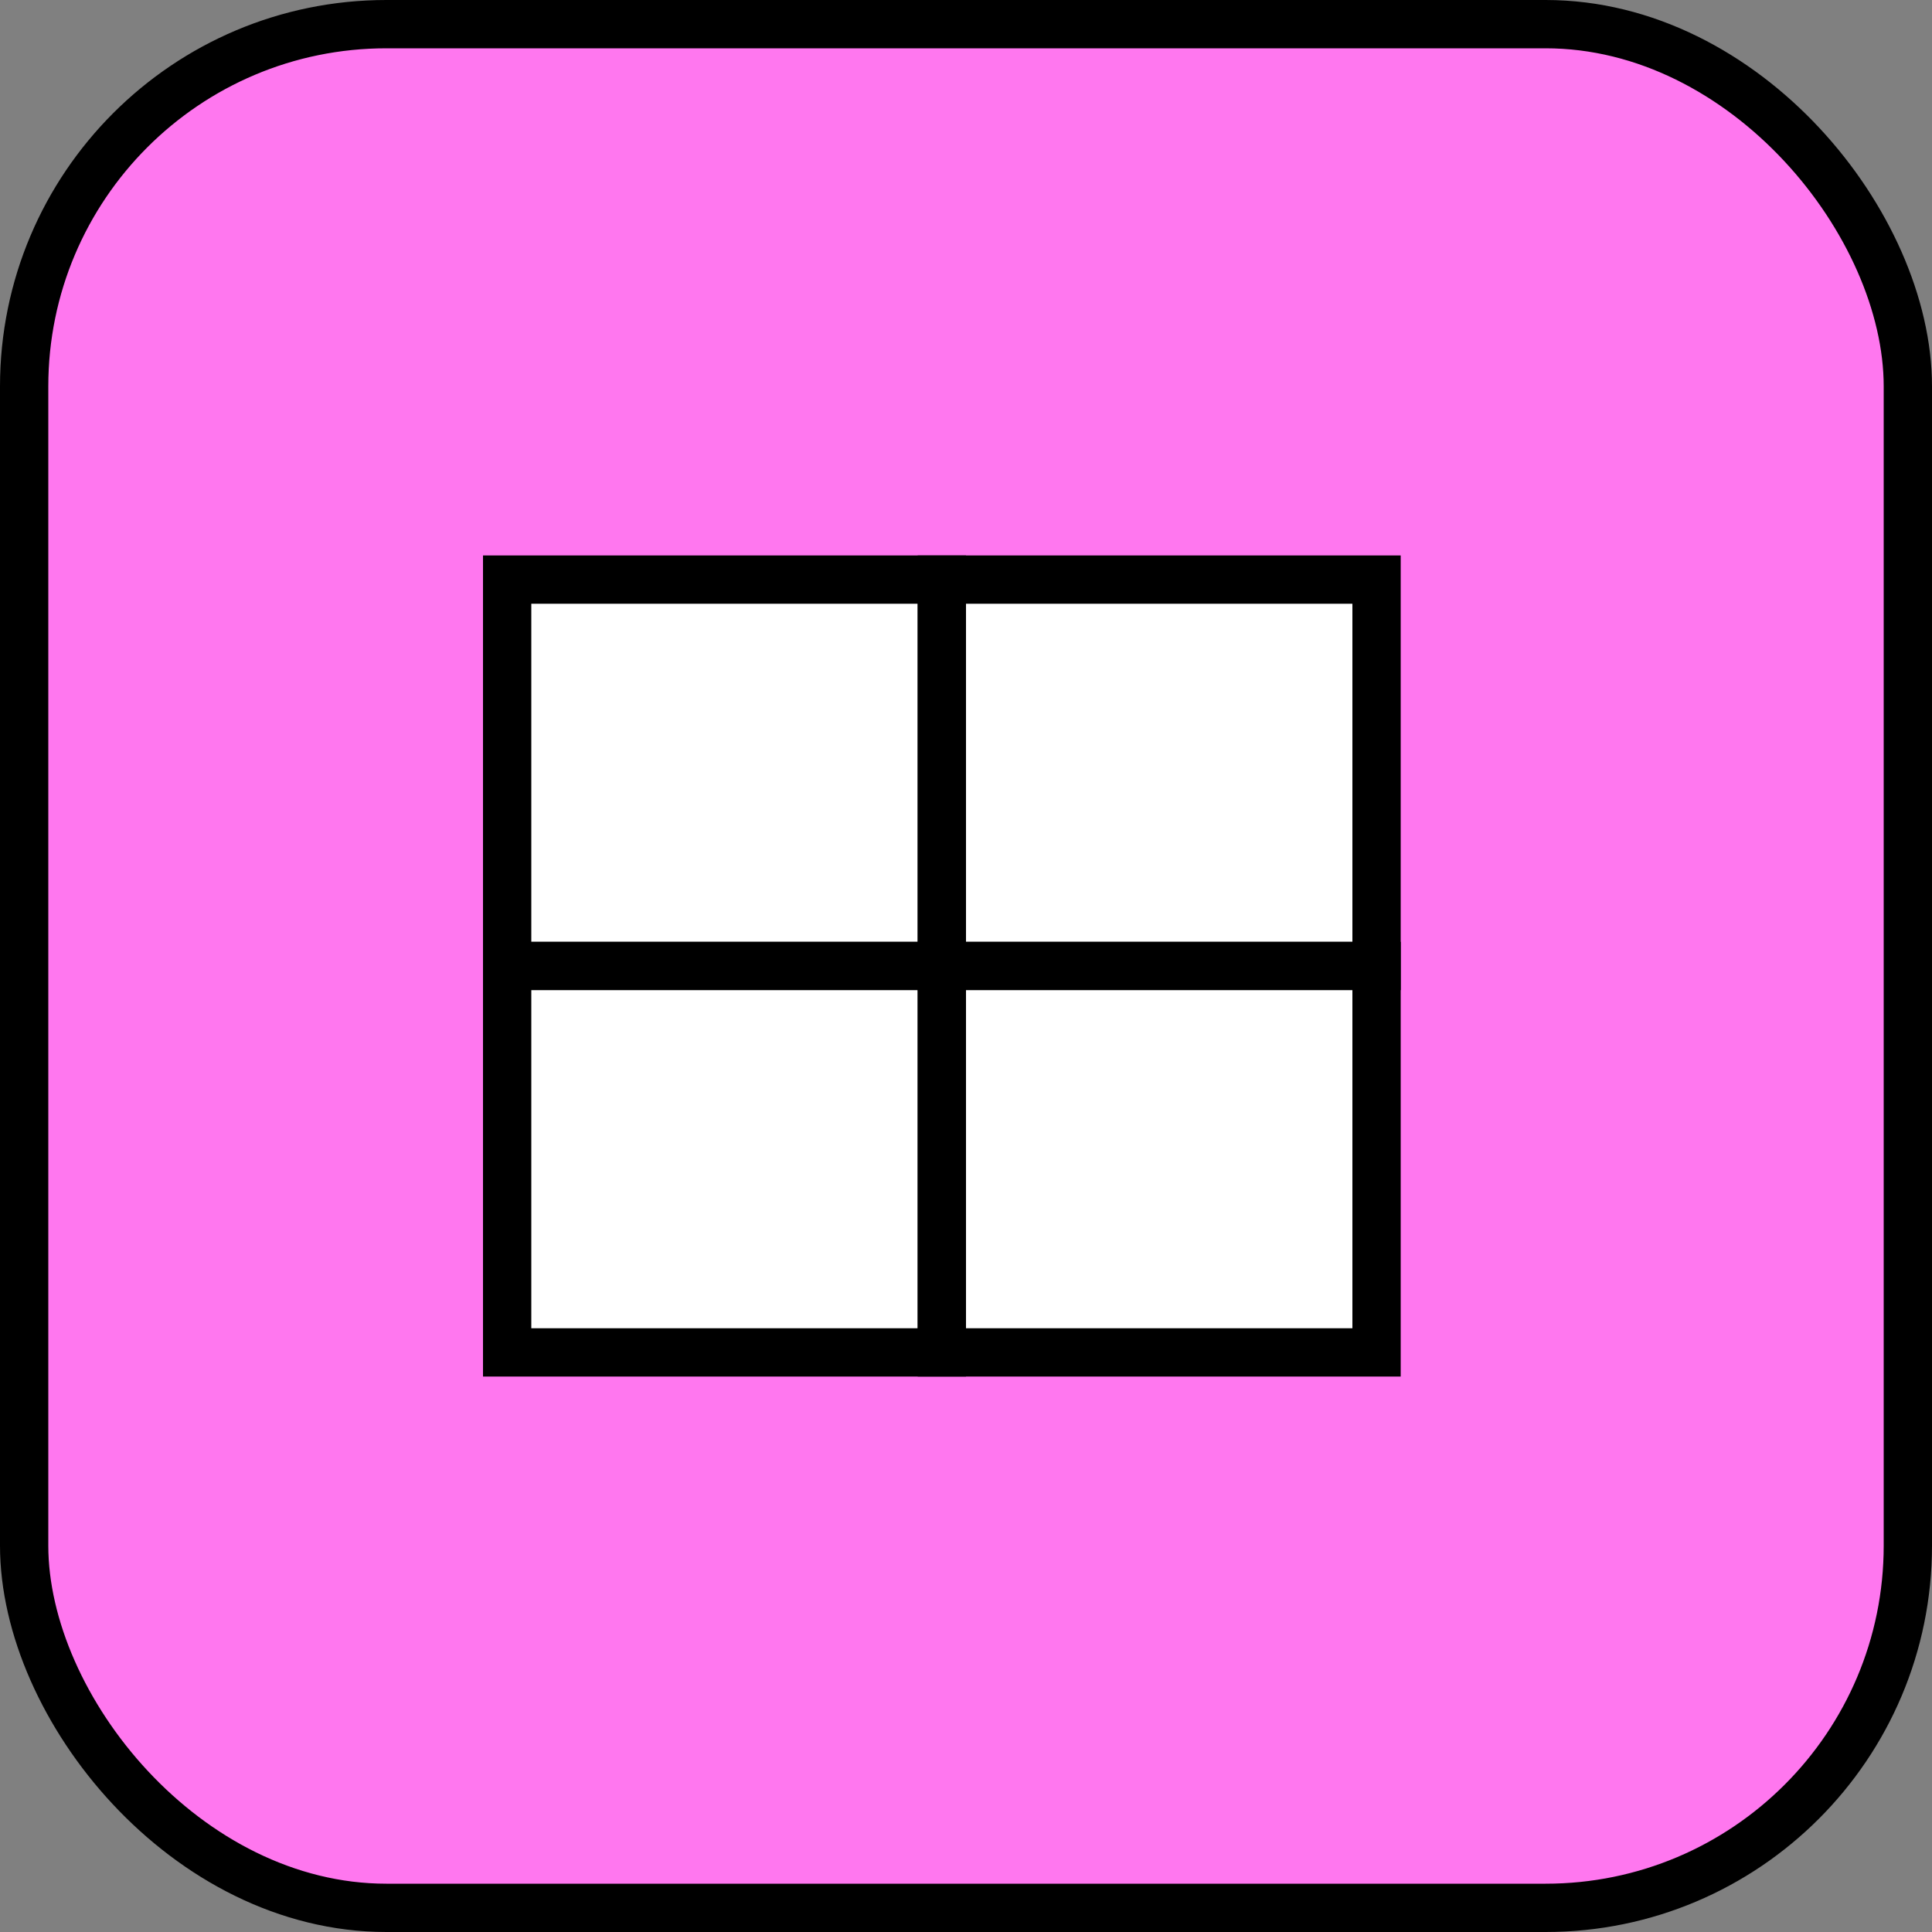 <svg width="40" height="40" viewBox="0 0 40 40" fill="none" xmlns="http://www.w3.org/2000/svg">
<rect x="0" y="0" width="40" height="40" fill="#808080" stroke="none"/>
<rect x="0.5" y="0.5" width="39" height="39" rx="7.5" fill="#FF77EF"/>
<rect x="10.5" y="12" width="9" height="8" fill="white" stroke="black"/>
<rect x="10.5" y="20" width="9" height="8" fill="white" stroke="black"/>
<rect x="19.5" y="12" width="9" height="8" fill="white" stroke="black"/>
<rect x="19.5" y="20" width="9" height="8" fill="white" stroke="black"/>
<rect x="0.5" y="0.5" width="39" height="39" rx="7.5" stroke="black"/>
</svg>
